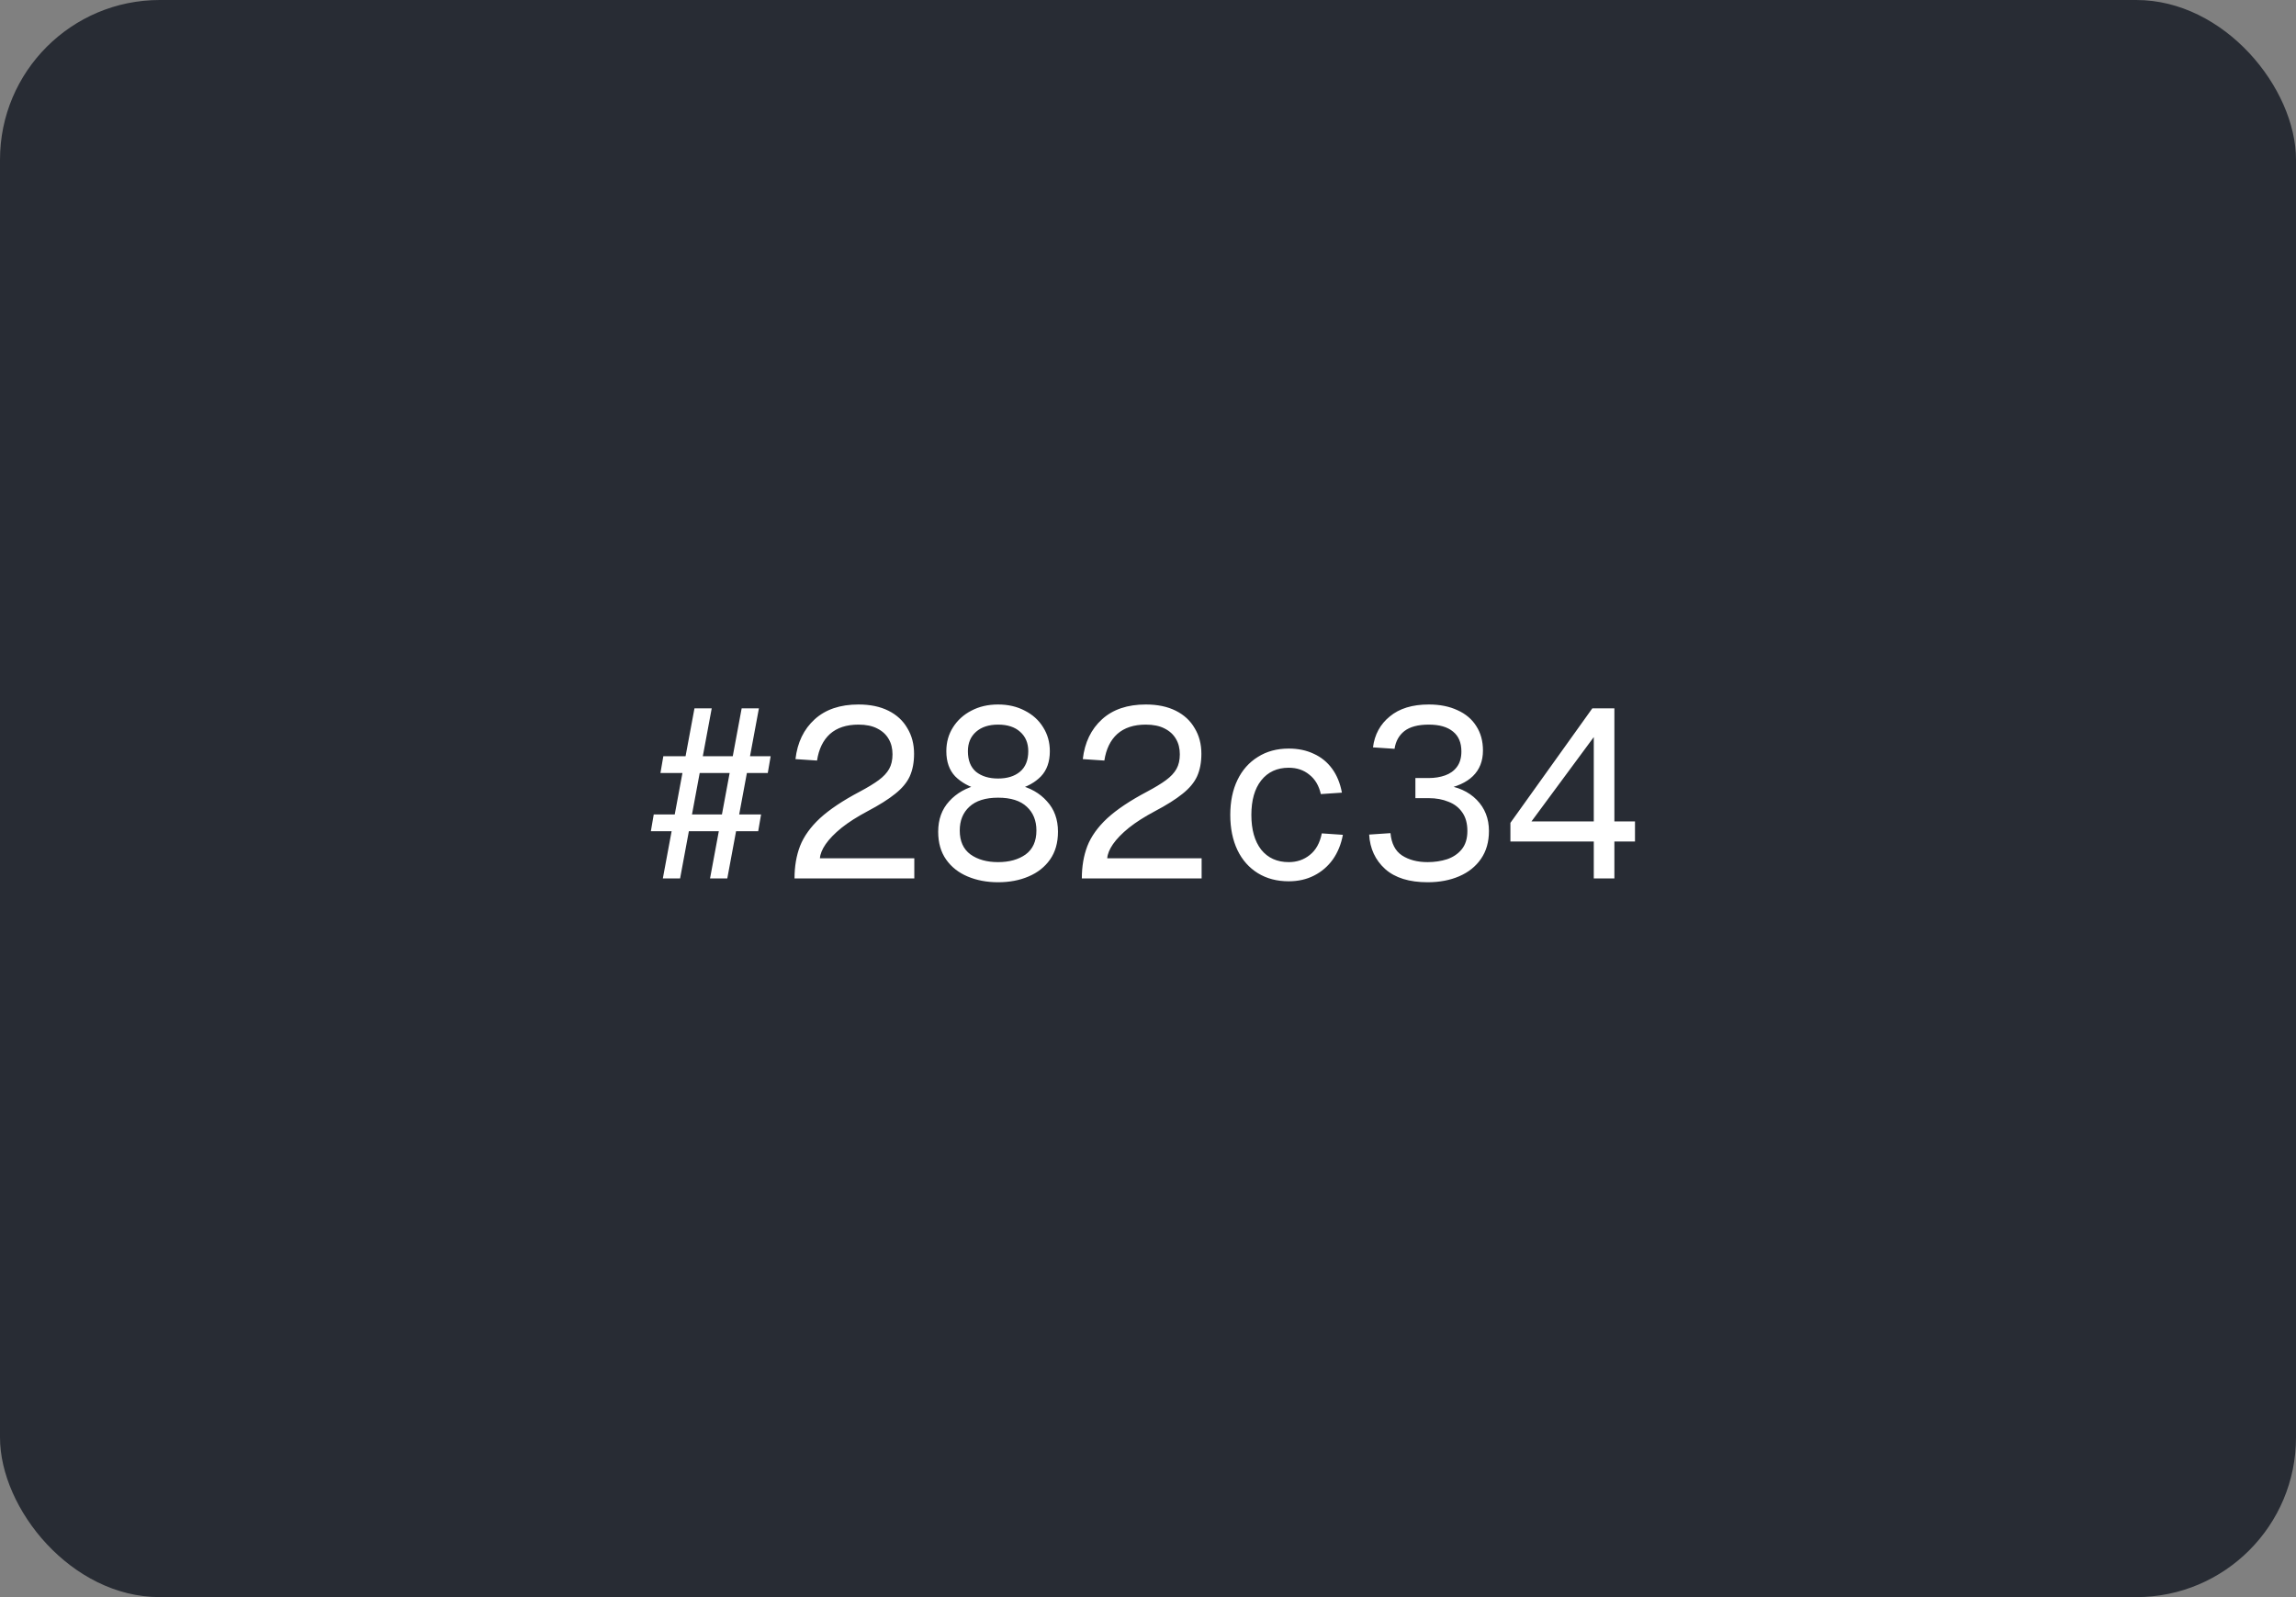 <svg width="115" height="80" viewBox="0 0 115 80" fill="none" xmlns="http://www.w3.org/2000/svg">
<rect x="0" y="0" width="115" height="80" fill="#808080" stroke="none"/>
<rect width="115" height="80" rx="8" fill="#282C34"/>
<path d="M35.564 44L37.148 35.48H38.012L36.428 44H35.564ZM32.6 41.636L32.744 40.796H38.12L37.976 41.636H32.6ZM33.2 44L34.784 35.48H35.648L34.064 44H33.2ZM33.08 38.72L33.224 37.88H38.6L38.456 38.72H33.08ZM39.795 44C39.795 43.4 39.887 42.86 40.071 42.38C40.263 41.892 40.595 41.428 41.067 40.988C41.547 40.548 42.211 40.104 43.059 39.656C43.451 39.448 43.767 39.256 44.007 39.08C44.247 38.904 44.423 38.716 44.535 38.516C44.647 38.316 44.703 38.072 44.703 37.784C44.703 37.488 44.639 37.232 44.511 37.016C44.383 36.792 44.191 36.616 43.935 36.488C43.687 36.36 43.375 36.296 42.999 36.296C42.399 36.296 41.923 36.452 41.571 36.764C41.227 37.076 41.011 37.52 40.923 38.096L39.843 38.024C39.939 37.192 40.259 36.528 40.803 36.032C41.347 35.536 42.079 35.288 42.999 35.288C43.583 35.288 44.083 35.392 44.499 35.6C44.915 35.808 45.231 36.1 45.447 36.476C45.671 36.844 45.783 37.272 45.783 37.76C45.783 38.192 45.711 38.568 45.567 38.888C45.423 39.2 45.179 39.492 44.835 39.764C44.499 40.036 44.035 40.328 43.443 40.64C42.931 40.912 42.499 41.188 42.147 41.468C41.803 41.748 41.539 42.02 41.355 42.284C41.179 42.54 41.083 42.776 41.067 42.992H45.795V44H39.795ZM49.991 44.192C49.431 44.192 48.923 44.096 48.467 43.904C48.011 43.712 47.651 43.428 47.387 43.052C47.123 42.676 46.991 42.212 46.991 41.66C46.991 41.044 47.175 40.536 47.543 40.136C47.911 39.728 48.399 39.452 49.007 39.308L49.031 39.548C48.543 39.412 48.147 39.192 47.843 38.888C47.547 38.576 47.399 38.156 47.399 37.628C47.399 37.18 47.511 36.78 47.735 36.428C47.959 36.076 48.263 35.8 48.647 35.6C49.039 35.392 49.487 35.288 49.991 35.288C50.495 35.288 50.943 35.392 51.335 35.6C51.727 35.8 52.031 36.076 52.247 36.428C52.471 36.78 52.583 37.18 52.583 37.628C52.583 38.156 52.435 38.576 52.139 38.888C51.843 39.192 51.447 39.412 50.951 39.548L50.975 39.308C51.591 39.452 52.079 39.728 52.439 40.136C52.807 40.536 52.991 41.044 52.991 41.66C52.991 42.212 52.859 42.676 52.595 43.052C52.331 43.428 51.971 43.712 51.515 43.904C51.067 44.096 50.559 44.192 49.991 44.192ZM49.991 43.184C50.551 43.184 51.011 43.056 51.371 42.8C51.731 42.536 51.911 42.136 51.911 41.6C51.911 41.104 51.751 40.708 51.431 40.412C51.111 40.108 50.631 39.956 49.991 39.956C49.359 39.956 48.879 40.108 48.551 40.412C48.231 40.708 48.071 41.104 48.071 41.6C48.071 42.136 48.251 42.536 48.611 42.8C48.971 43.056 49.431 43.184 49.991 43.184ZM49.991 38.996C50.447 38.996 50.811 38.884 51.083 38.66C51.363 38.428 51.503 38.084 51.503 37.628C51.503 37.22 51.367 36.896 51.095 36.656C50.831 36.416 50.463 36.296 49.991 36.296C49.527 36.296 49.159 36.416 48.887 36.656C48.615 36.896 48.479 37.22 48.479 37.628C48.479 38.084 48.615 38.428 48.887 38.66C49.167 38.884 49.535 38.996 49.991 38.996ZM54.186 44C54.186 43.4 54.278 42.86 54.462 42.38C54.654 41.892 54.986 41.428 55.458 40.988C55.938 40.548 56.602 40.104 57.45 39.656C57.842 39.448 58.158 39.256 58.398 39.08C58.638 38.904 58.814 38.716 58.926 38.516C59.038 38.316 59.094 38.072 59.094 37.784C59.094 37.488 59.03 37.232 58.902 37.016C58.774 36.792 58.582 36.616 58.326 36.488C58.078 36.36 57.766 36.296 57.39 36.296C56.79 36.296 56.314 36.452 55.962 36.764C55.618 37.076 55.402 37.52 55.314 38.096L54.234 38.024C54.33 37.192 54.65 36.528 55.194 36.032C55.738 35.536 56.47 35.288 57.39 35.288C57.974 35.288 58.474 35.392 58.89 35.6C59.306 35.808 59.622 36.1 59.838 36.476C60.062 36.844 60.174 37.272 60.174 37.76C60.174 38.192 60.102 38.568 59.958 38.888C59.814 39.2 59.57 39.492 59.226 39.764C58.89 40.036 58.426 40.328 57.834 40.64C57.322 40.912 56.89 41.188 56.538 41.468C56.194 41.748 55.93 42.02 55.746 42.284C55.57 42.54 55.474 42.776 55.458 42.992H60.186V44H54.186ZM64.549 44.144C63.957 44.144 63.441 44.008 63.001 43.736C62.561 43.464 62.221 43.08 61.981 42.584C61.741 42.08 61.621 41.492 61.621 40.82C61.621 40.148 61.741 39.564 61.981 39.068C62.221 38.572 62.561 38.188 63.001 37.916C63.441 37.636 63.957 37.496 64.549 37.496C65.021 37.496 65.441 37.584 65.809 37.76C66.177 37.928 66.481 38.176 66.721 38.504C66.961 38.832 67.125 39.232 67.213 39.704L66.157 39.776C66.061 39.352 65.869 39.028 65.581 38.804C65.301 38.572 64.957 38.456 64.549 38.456C63.965 38.456 63.505 38.668 63.169 39.092C62.841 39.508 62.677 40.084 62.677 40.82C62.677 41.556 62.841 42.136 63.169 42.56C63.505 42.976 63.965 43.184 64.549 43.184C64.957 43.184 65.309 43.064 65.605 42.824C65.909 42.584 66.109 42.224 66.205 41.744L67.261 41.816C67.173 42.288 67.005 42.7 66.757 43.052C66.509 43.396 66.197 43.664 65.821 43.856C65.445 44.048 65.021 44.144 64.549 44.144ZM71.505 44.192C70.585 44.192 69.877 43.972 69.381 43.532C68.885 43.084 68.617 42.508 68.577 41.804L69.645 41.732C69.693 42.252 69.885 42.624 70.221 42.848C70.565 43.072 70.993 43.184 71.505 43.184C71.849 43.184 72.173 43.136 72.477 43.04C72.781 42.936 73.025 42.772 73.209 42.548C73.401 42.316 73.497 42.008 73.497 41.624C73.497 41.248 73.413 40.94 73.245 40.7C73.077 40.452 72.845 40.272 72.549 40.16C72.261 40.04 71.933 39.98 71.565 39.98H70.893V38.972H71.565C71.861 38.972 72.133 38.928 72.381 38.84C72.629 38.752 72.825 38.612 72.969 38.42C73.121 38.22 73.197 37.96 73.197 37.64C73.197 37.2 73.057 36.868 72.777 36.644C72.497 36.412 72.093 36.296 71.565 36.296C71.029 36.296 70.621 36.404 70.341 36.62C70.069 36.836 69.905 37.132 69.849 37.508L68.769 37.436C68.849 36.796 69.129 36.28 69.609 35.888C70.089 35.488 70.741 35.288 71.565 35.288C72.117 35.288 72.597 35.384 73.005 35.576C73.413 35.76 73.725 36.024 73.941 36.368C74.165 36.712 74.277 37.12 74.277 37.592C74.277 38.12 74.109 38.548 73.773 38.876C73.445 39.196 72.957 39.416 72.309 39.536V39.32C73.005 39.4 73.557 39.648 73.965 40.064C74.373 40.48 74.577 41 74.577 41.624C74.577 42.168 74.445 42.632 74.181 43.016C73.917 43.4 73.553 43.692 73.089 43.892C72.625 44.092 72.097 44.192 71.505 44.192ZM79.828 44V42.152H75.652V41.216L79.756 35.48H80.86V41.144H81.892V42.152H80.86V44H79.828ZM76.708 41.144H79.828V36.92L76.708 41.144Z" fill="white"/>
</svg>
